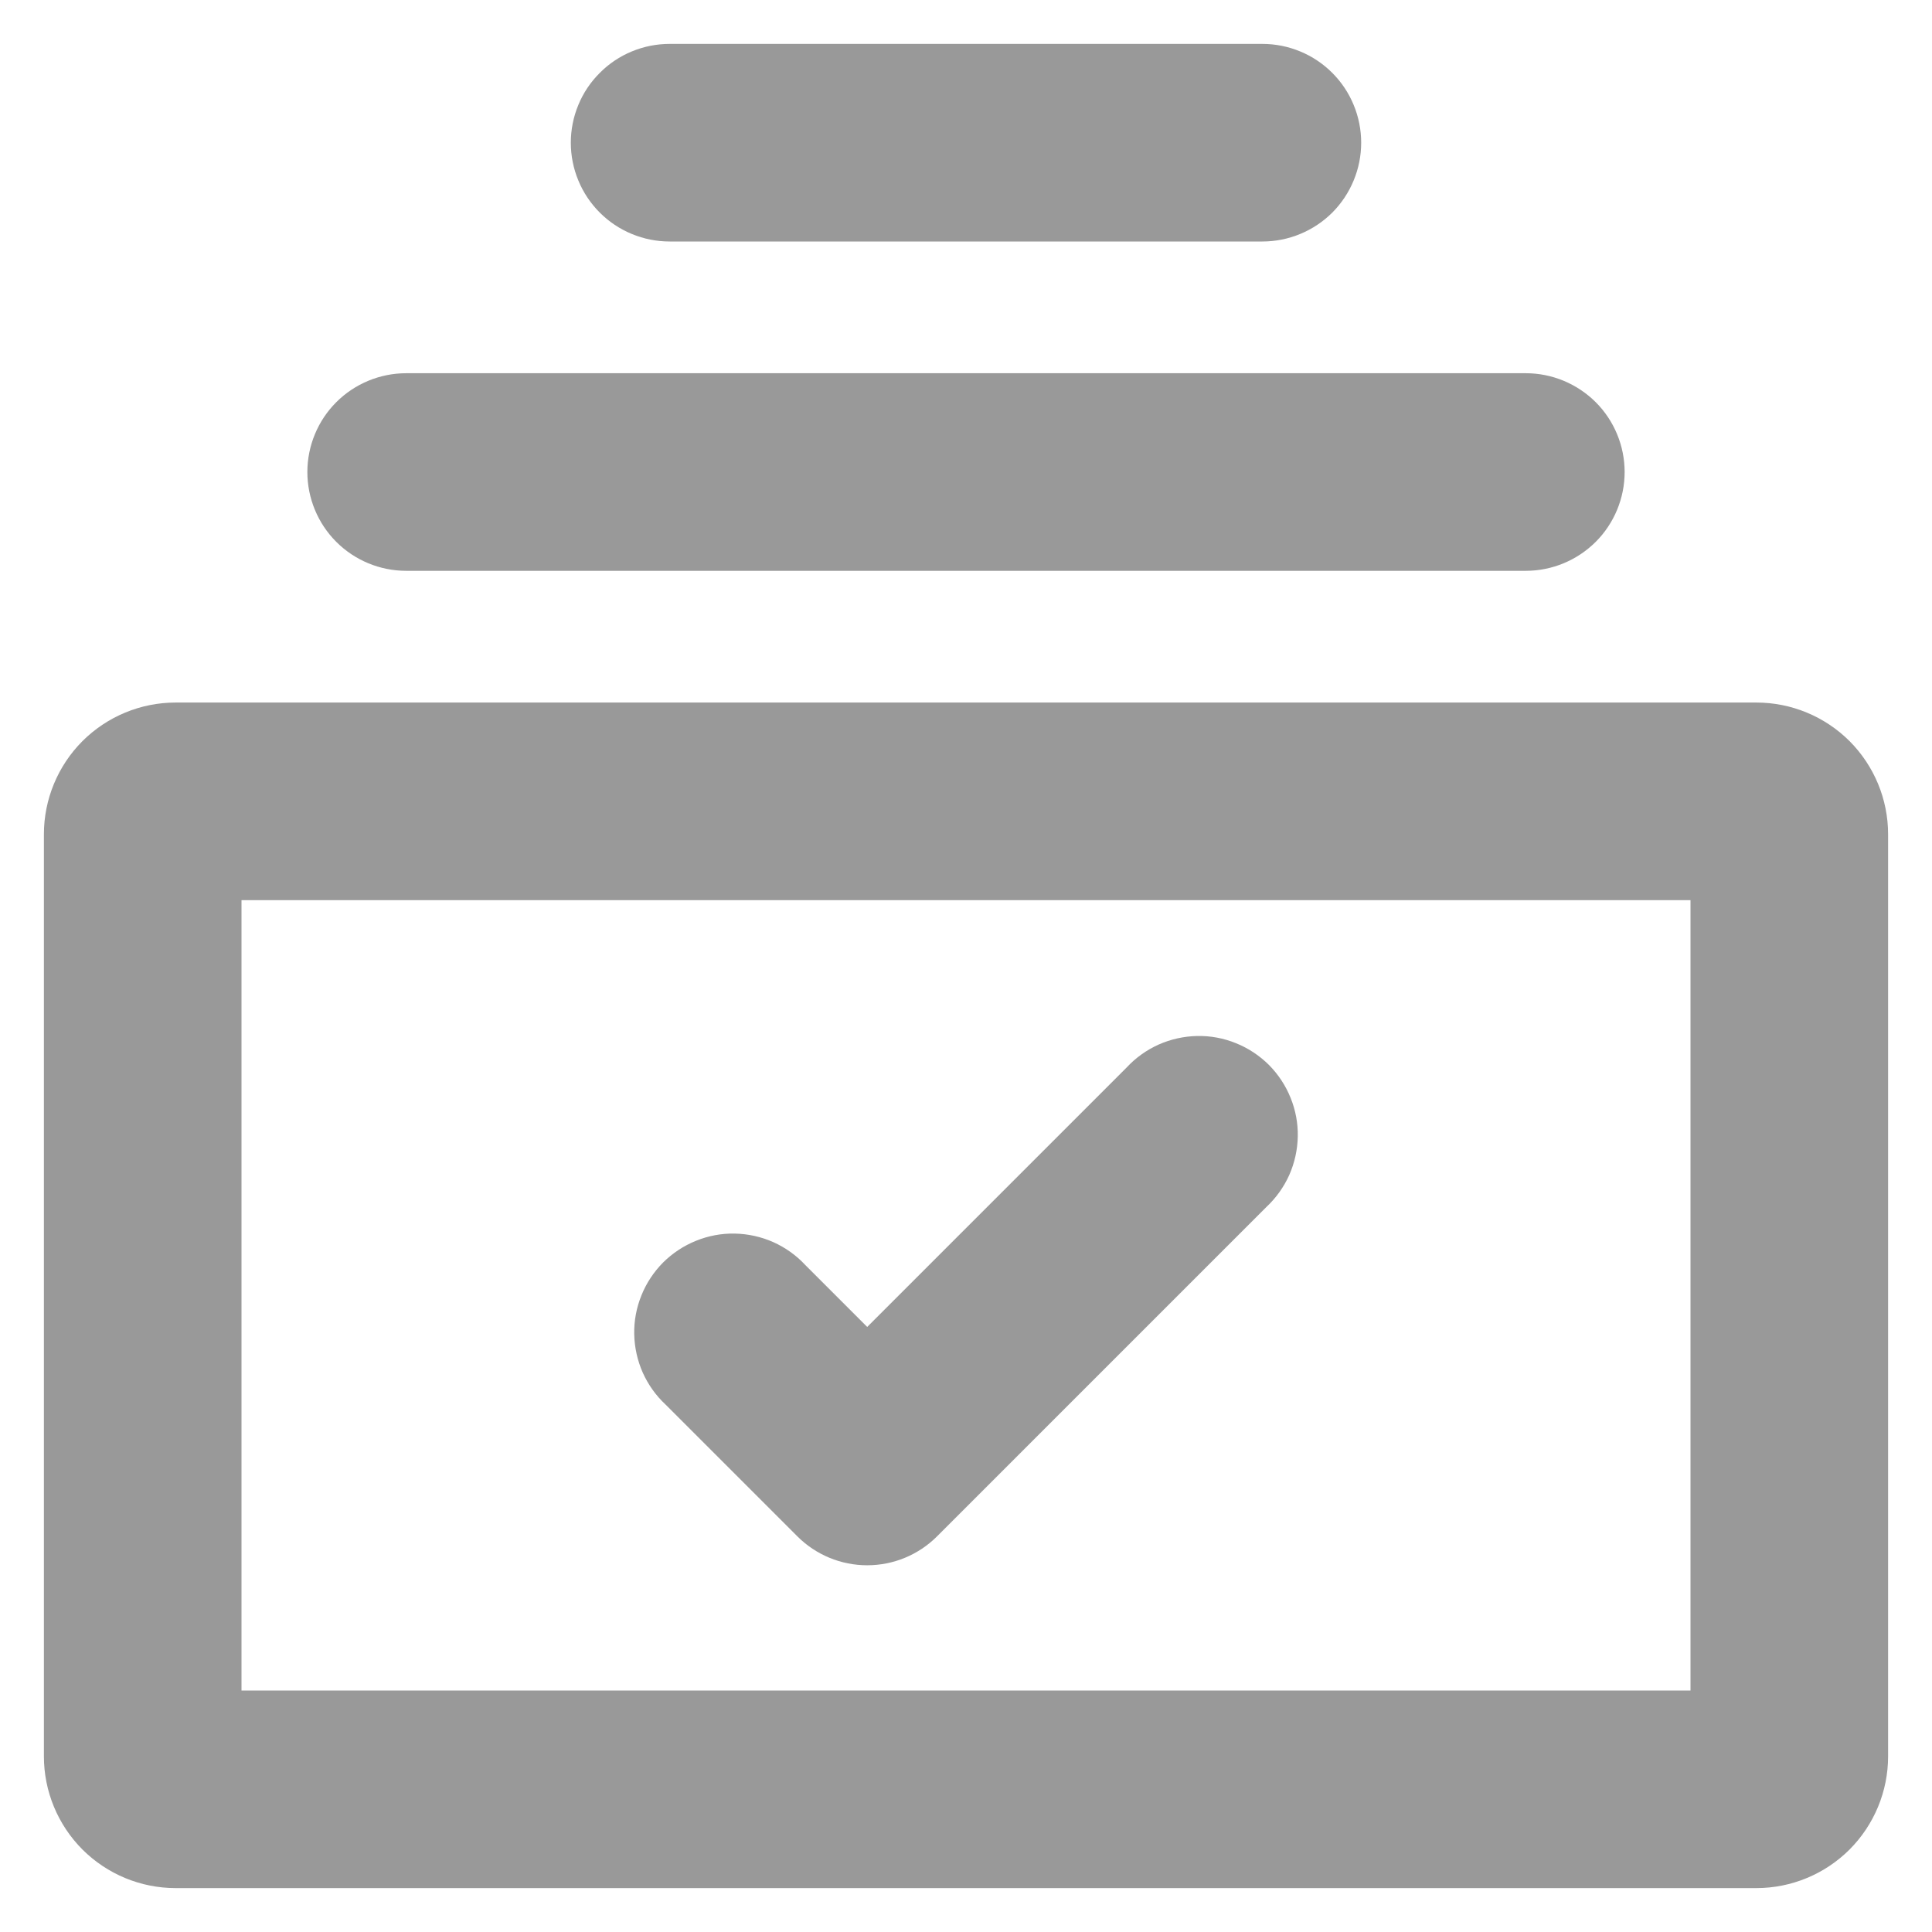 <svg width="22" height="22" viewBox="0 0 22 22" fill="none" xmlns="http://www.w3.org/2000/svg">
<path fill-rule="evenodd" clip-rule="evenodd" d="M7.625 0.5C7.477 0.5 7.331 0.529 7.194 0.586C7.058 0.642 6.934 0.725 6.83 0.83C6.725 0.934 6.642 1.058 6.586 1.194C6.529 1.331 6.5 1.477 6.5 1.625C6.5 1.773 6.529 1.919 6.586 2.056C6.642 2.192 6.725 2.316 6.83 2.421C6.934 2.525 7.058 2.608 7.194 2.664C7.331 2.721 7.477 2.75 7.625 2.75H14.375C14.523 2.75 14.669 2.721 14.806 2.664C14.942 2.608 15.066 2.525 15.171 2.421C15.275 2.316 15.358 2.192 15.414 2.056C15.471 1.919 15.5 1.773 15.5 1.625C15.5 1.477 15.471 1.331 15.414 1.194C15.358 1.058 15.275 0.934 15.171 0.83C15.066 0.725 14.942 0.642 14.806 0.586C14.669 0.529 14.523 0.5 14.375 0.5H7.625ZM4.625 4.25C4.327 4.25 4.04 4.369 3.829 4.58C3.619 4.79 3.5 5.077 3.5 5.375C3.5 5.673 3.619 5.96 3.829 6.17C4.04 6.381 4.327 6.5 4.625 6.5H17.375C17.673 6.5 17.959 6.381 18.171 6.17C18.381 5.96 18.5 5.673 18.5 5.375C18.5 5.077 18.381 4.79 18.171 4.58C17.959 4.369 17.673 4.25 17.375 4.25H4.625ZM2.75 10.25V19.25H19.25V10.25H2.75ZM2 8C1.602 8 1.221 8.158 0.939 8.439C0.658 8.721 0.5 9.102 0.5 9.5V20C0.5 20.398 0.658 20.779 0.939 21.061C1.221 21.342 1.602 21.5 2 21.5H20C20.398 21.5 20.779 21.342 21.061 21.061C21.342 20.779 21.5 20.398 21.5 20V9.5C21.5 9.102 21.342 8.721 21.061 8.439C20.779 8.158 20.398 8 20 8H2ZM14.42 13.745C14.53 13.642 14.619 13.518 14.681 13.38C14.742 13.242 14.775 13.093 14.778 12.942C14.781 12.791 14.753 12.641 14.696 12.501C14.64 12.361 14.555 12.233 14.449 12.126C14.342 12.02 14.214 11.935 14.074 11.879C13.934 11.822 13.784 11.794 13.633 11.797C13.482 11.8 13.333 11.833 13.195 11.894C13.057 11.956 12.933 12.044 12.83 12.155L9.875 15.11L9.17 14.405C9.067 14.294 8.943 14.206 8.805 14.144C8.667 14.083 8.518 14.05 8.367 14.047C8.216 14.044 8.066 14.072 7.926 14.129C7.786 14.185 7.658 14.27 7.551 14.376C7.445 14.483 7.36 14.611 7.304 14.751C7.247 14.891 7.219 15.041 7.222 15.192C7.225 15.343 7.258 15.492 7.319 15.63C7.381 15.768 7.469 15.892 7.58 15.995L9.08 17.495C9.291 17.706 9.577 17.824 9.875 17.824C10.173 17.824 10.459 17.706 10.67 17.495L14.42 13.745Z" fill="black" fill-opacity="0.4"/>
</svg>
